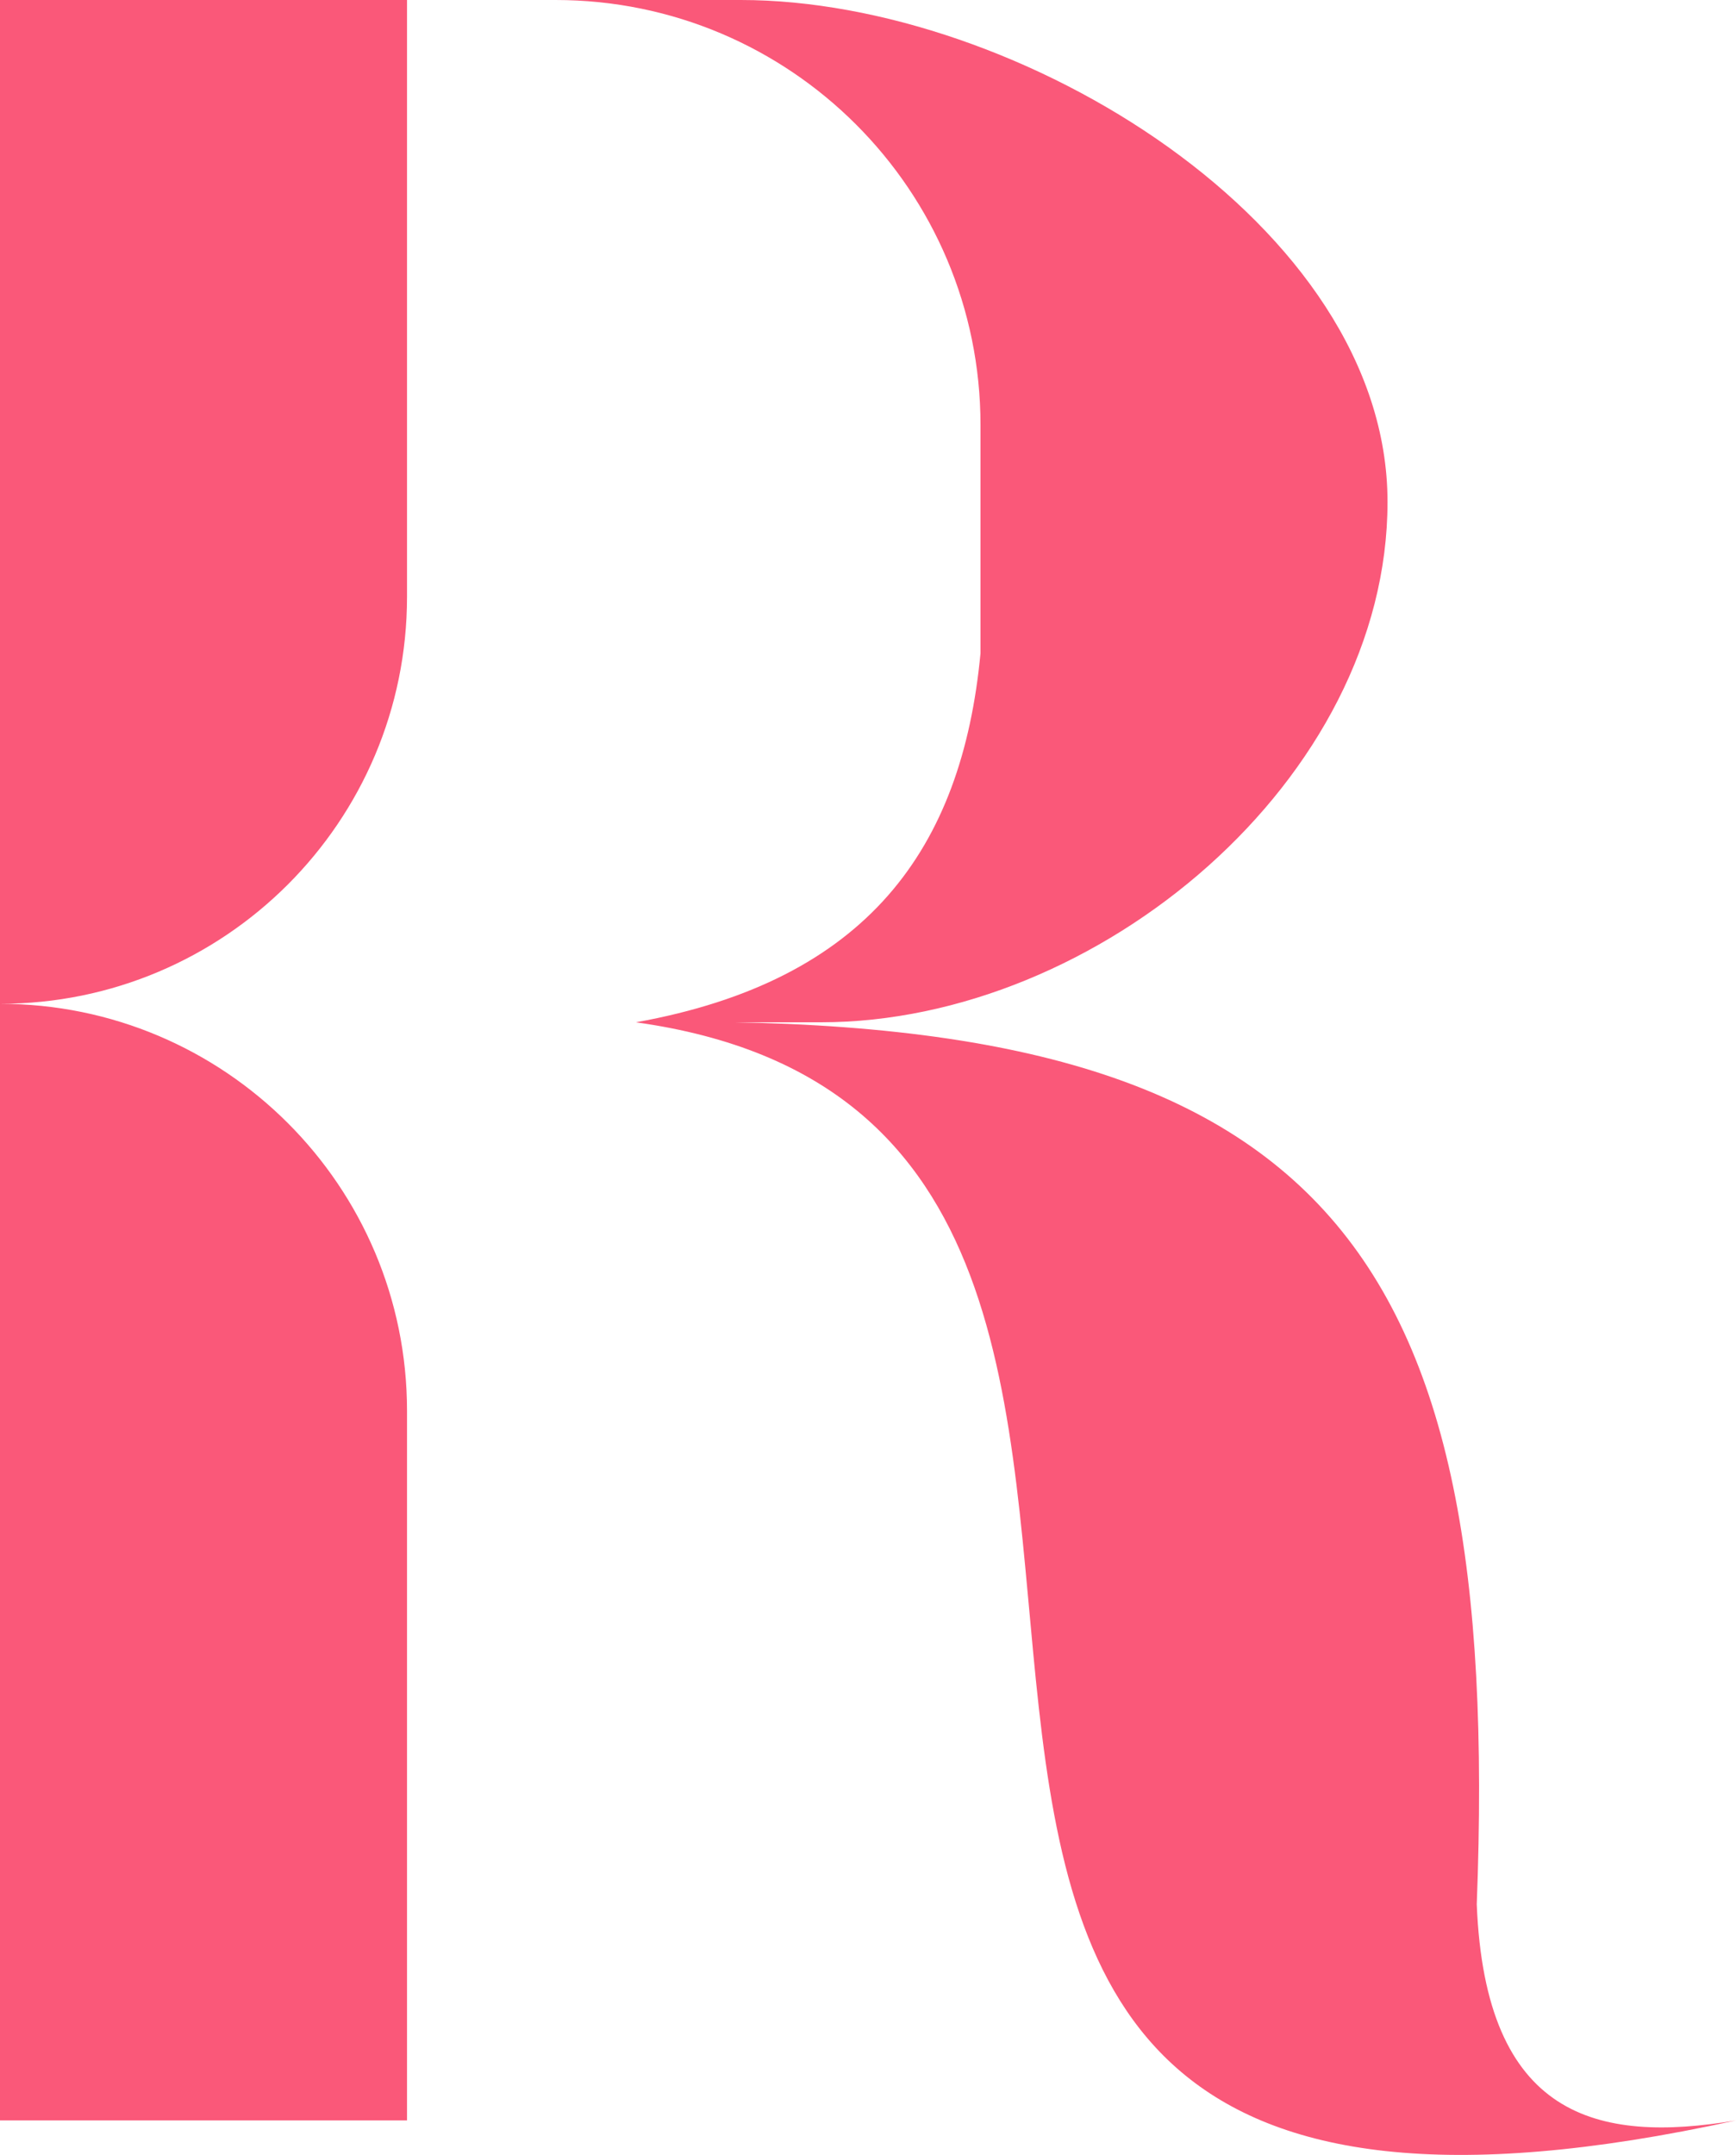 <svg version="1.1" id="图层_1" x="0px" y="0px" width="67.172px" height="83.371px" viewBox="0 0 67.172 83.371" enable-background="new 0 0 67.172 83.371" xml:space="preserve" xmlns="http://www.w3.org/2000/svg" xmlns:xlink="http://www.w3.org/1999/xlink" xmlns:xml="http://www.w3.org/XML/1998/namespace">
  <path fill="#FA5879" d="M0,38.836L0,38.836V0h15.749v23.087C15.749,31.784,8.697,38.836,0,38.836z M15.749,54.585
	c0-8.698-7.052-15.749-15.749-15.749l0,0v43.2h15.749V54.585z M28.665,0h-7.169c9.082,0,16.443,7.362,16.443,16.445v8.831
	c-0.715,7.564-4.384,12.664-13.332,14.275h7.158c10.725,0,21.923-9.41,21.923-20.134l0,0C53.689,8.694,39.389,0,28.665,0z
	 M67.172,82.036c-5.384,0.905-9.701-0.119-10.031-8.361c0.981-25.532-5.836-34.617-32.532-34.123
	C54.523,43.729,22.072,91.93,67.172,82.036z" class="color c1"/>
</svg>